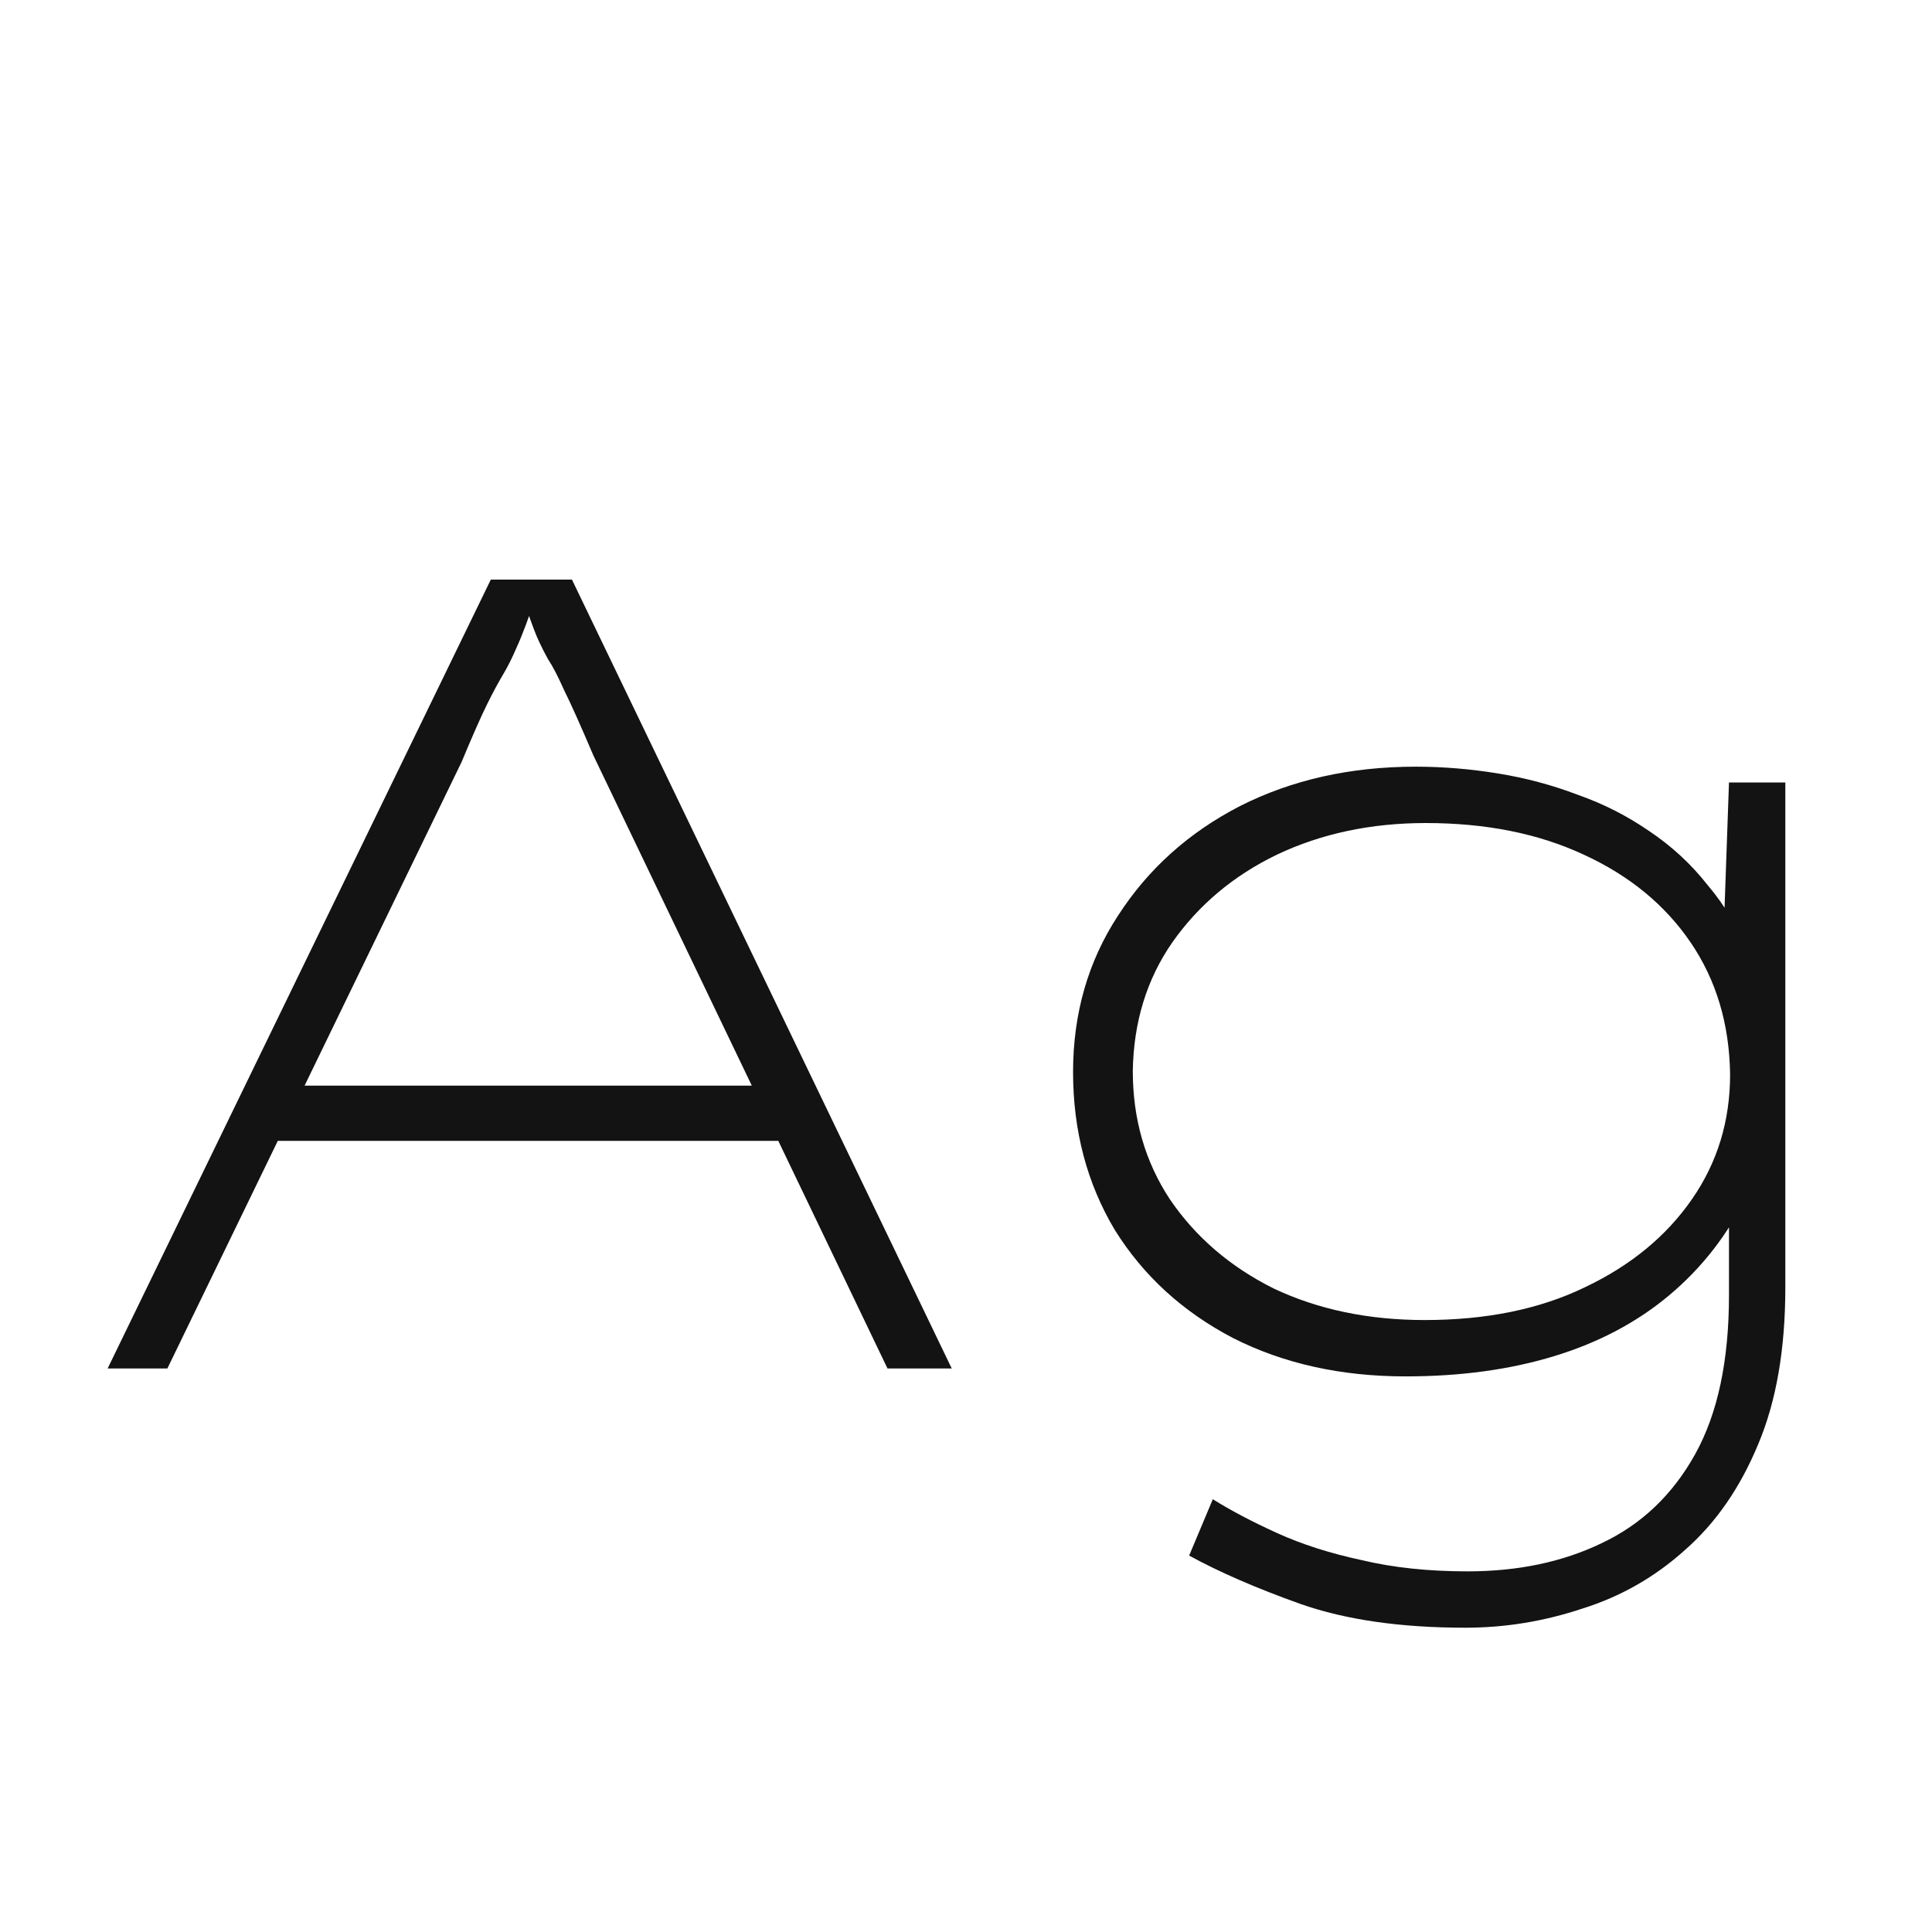 <svg width="24" height="24" viewBox="0 0 24 24" fill="none" xmlns="http://www.w3.org/2000/svg">
<path d="M1.337 17L6.097 7.2H7.105L11.823 17H11.025L7.371 9.384C7.212 9.011 7.091 8.74 7.007 8.572C6.932 8.404 6.867 8.278 6.811 8.194C6.764 8.11 6.717 8.017 6.671 7.914C6.624 7.802 6.559 7.62 6.475 7.368H6.671C6.568 7.676 6.484 7.9 6.419 8.04C6.363 8.171 6.307 8.283 6.251 8.376C6.195 8.47 6.129 8.591 6.055 8.74C5.98 8.89 5.873 9.132 5.733 9.468L2.079 17H1.337ZM3.213 14.172L3.521 13.486H9.695L9.849 14.172H3.213ZM18.202 20.22C17.4 20.22 16.718 20.122 16.158 19.926C15.608 19.73 15.146 19.529 14.772 19.324L15.066 18.624C15.29 18.764 15.556 18.904 15.864 19.044C16.172 19.184 16.522 19.296 16.914 19.38C17.306 19.474 17.745 19.52 18.23 19.52C18.856 19.52 19.411 19.404 19.896 19.17C20.391 18.937 20.778 18.568 21.058 18.064C21.338 17.56 21.478 16.902 21.478 16.09V14.998L21.702 14.844C21.469 15.329 21.147 15.745 20.736 16.09C20.335 16.426 19.859 16.678 19.308 16.846C18.758 17.014 18.142 17.098 17.46 17.098C16.658 17.098 15.944 16.939 15.318 16.622C14.693 16.296 14.203 15.848 13.848 15.278C13.503 14.7 13.33 14.046 13.33 13.318C13.33 12.59 13.517 11.941 13.89 11.372C14.264 10.793 14.768 10.341 15.402 10.014C16.046 9.688 16.774 9.524 17.586 9.524C17.922 9.524 18.263 9.552 18.608 9.608C18.954 9.664 19.285 9.753 19.602 9.874C19.92 9.986 20.214 10.136 20.484 10.322C20.764 10.509 21.007 10.733 21.212 10.994C21.427 11.246 21.6 11.54 21.73 11.876L21.408 11.708L21.478 9.72H22.178V15.992C22.178 16.758 22.066 17.406 21.842 17.938C21.618 18.48 21.315 18.918 20.932 19.254C20.559 19.59 20.134 19.833 19.658 19.982C19.182 20.141 18.697 20.22 18.202 20.22ZM17.698 16.398C18.464 16.398 19.126 16.263 19.686 15.992C20.256 15.722 20.699 15.357 21.016 14.9C21.334 14.443 21.492 13.925 21.492 13.346C21.483 12.721 21.32 12.175 21.002 11.708C20.685 11.242 20.242 10.877 19.672 10.616C19.112 10.355 18.459 10.224 17.712 10.224C17.031 10.224 16.415 10.355 15.864 10.616C15.323 10.877 14.889 11.242 14.562 11.708C14.245 12.165 14.082 12.697 14.072 13.304C14.072 13.902 14.226 14.434 14.534 14.9C14.852 15.367 15.281 15.736 15.822 16.006C16.373 16.267 16.998 16.398 17.698 16.398Z" fill="#131313"/>
</svg>
